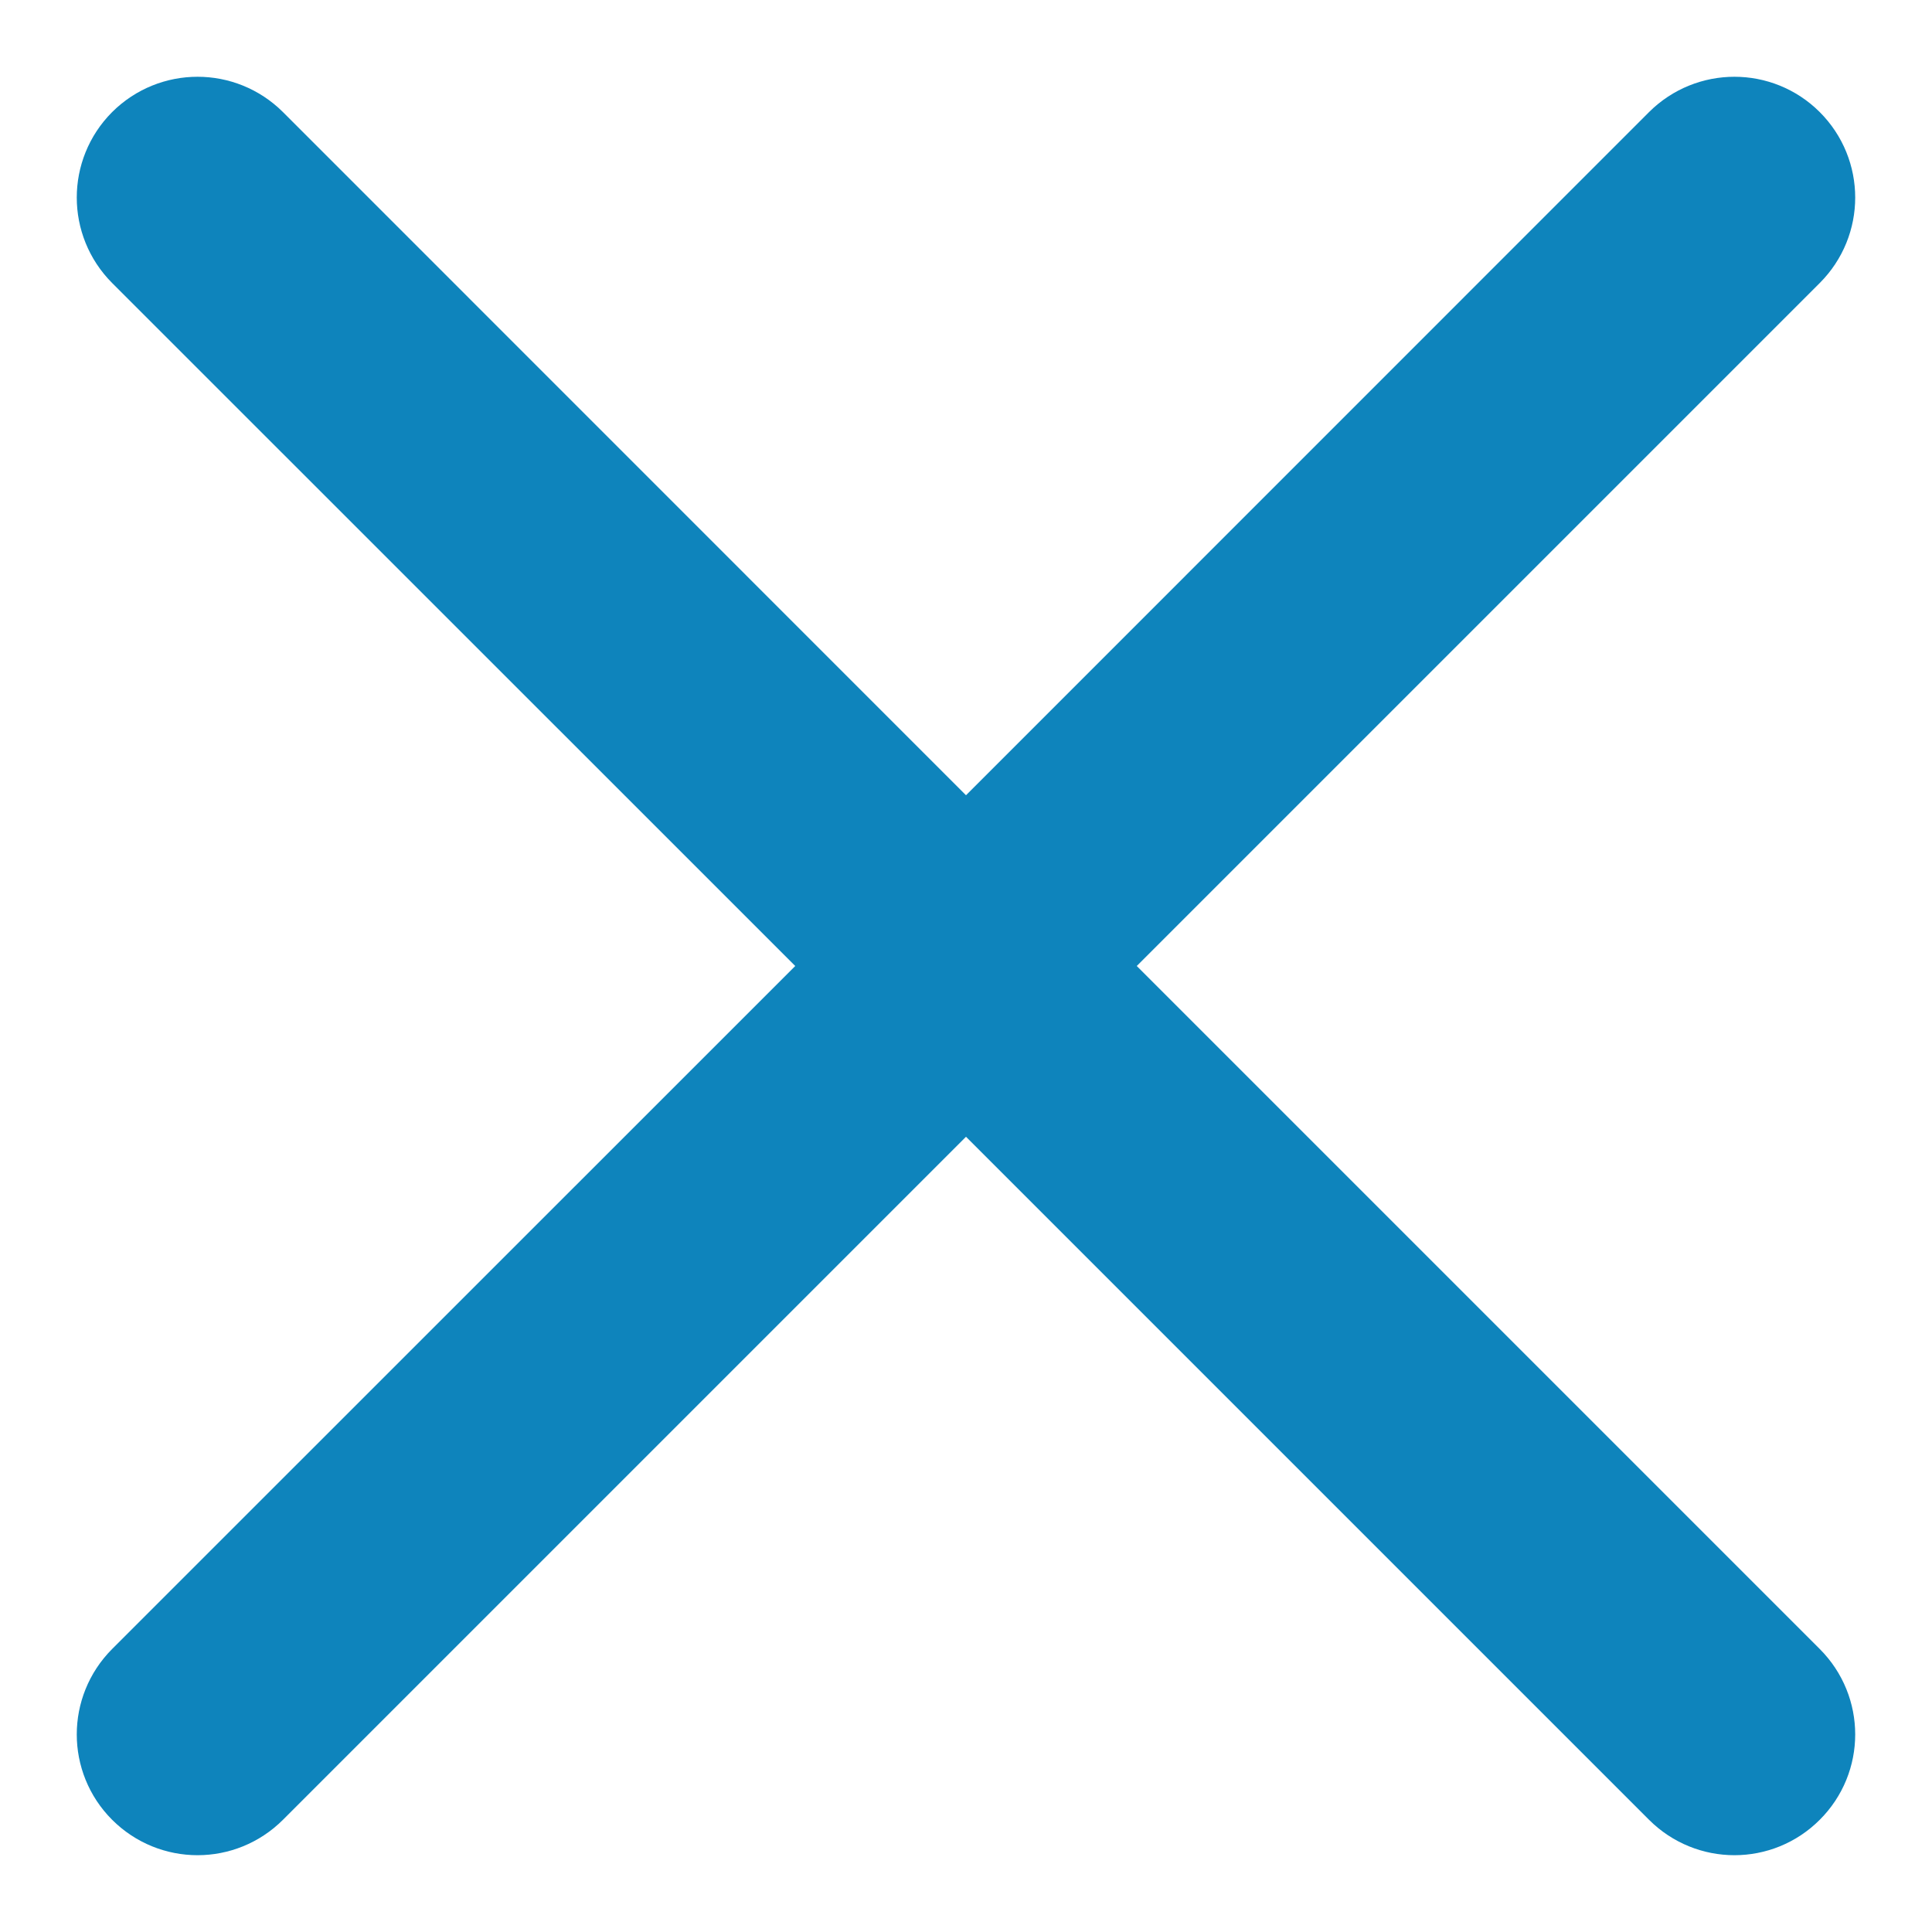 <svg width="16" height="16" viewBox="0 0 16 16" fill="none" xmlns="http://www.w3.org/2000/svg">
<path d="M1.282 1.282C1.478 1.087 1.794 1.087 1.99 1.282L7.293 6.586L6.586 7.293L1.282 1.99C1.087 1.794 1.087 1.478 1.282 1.282ZM7.293 8L8 7.293L8.707 8L8 8.707L7.293 8ZM9.414 7.293L8.707 6.586L14.01 1.282C14.206 1.087 14.522 1.087 14.717 1.282C14.913 1.478 14.913 1.794 14.717 1.99L9.414 7.293ZM8.707 9.414L9.414 8.707L14.717 14.01C14.913 14.206 14.913 14.522 14.717 14.717C14.522 14.913 14.206 14.913 14.01 14.717L8.707 9.414ZM6.586 8.707L7.293 9.414L1.99 14.717C1.794 14.913 1.478 14.913 1.282 14.717C1.087 14.522 1.087 14.206 1.282 14.01L6.586 8.707Z" fill="#0E84BC" stroke="#0E84BC"/>
</svg>
